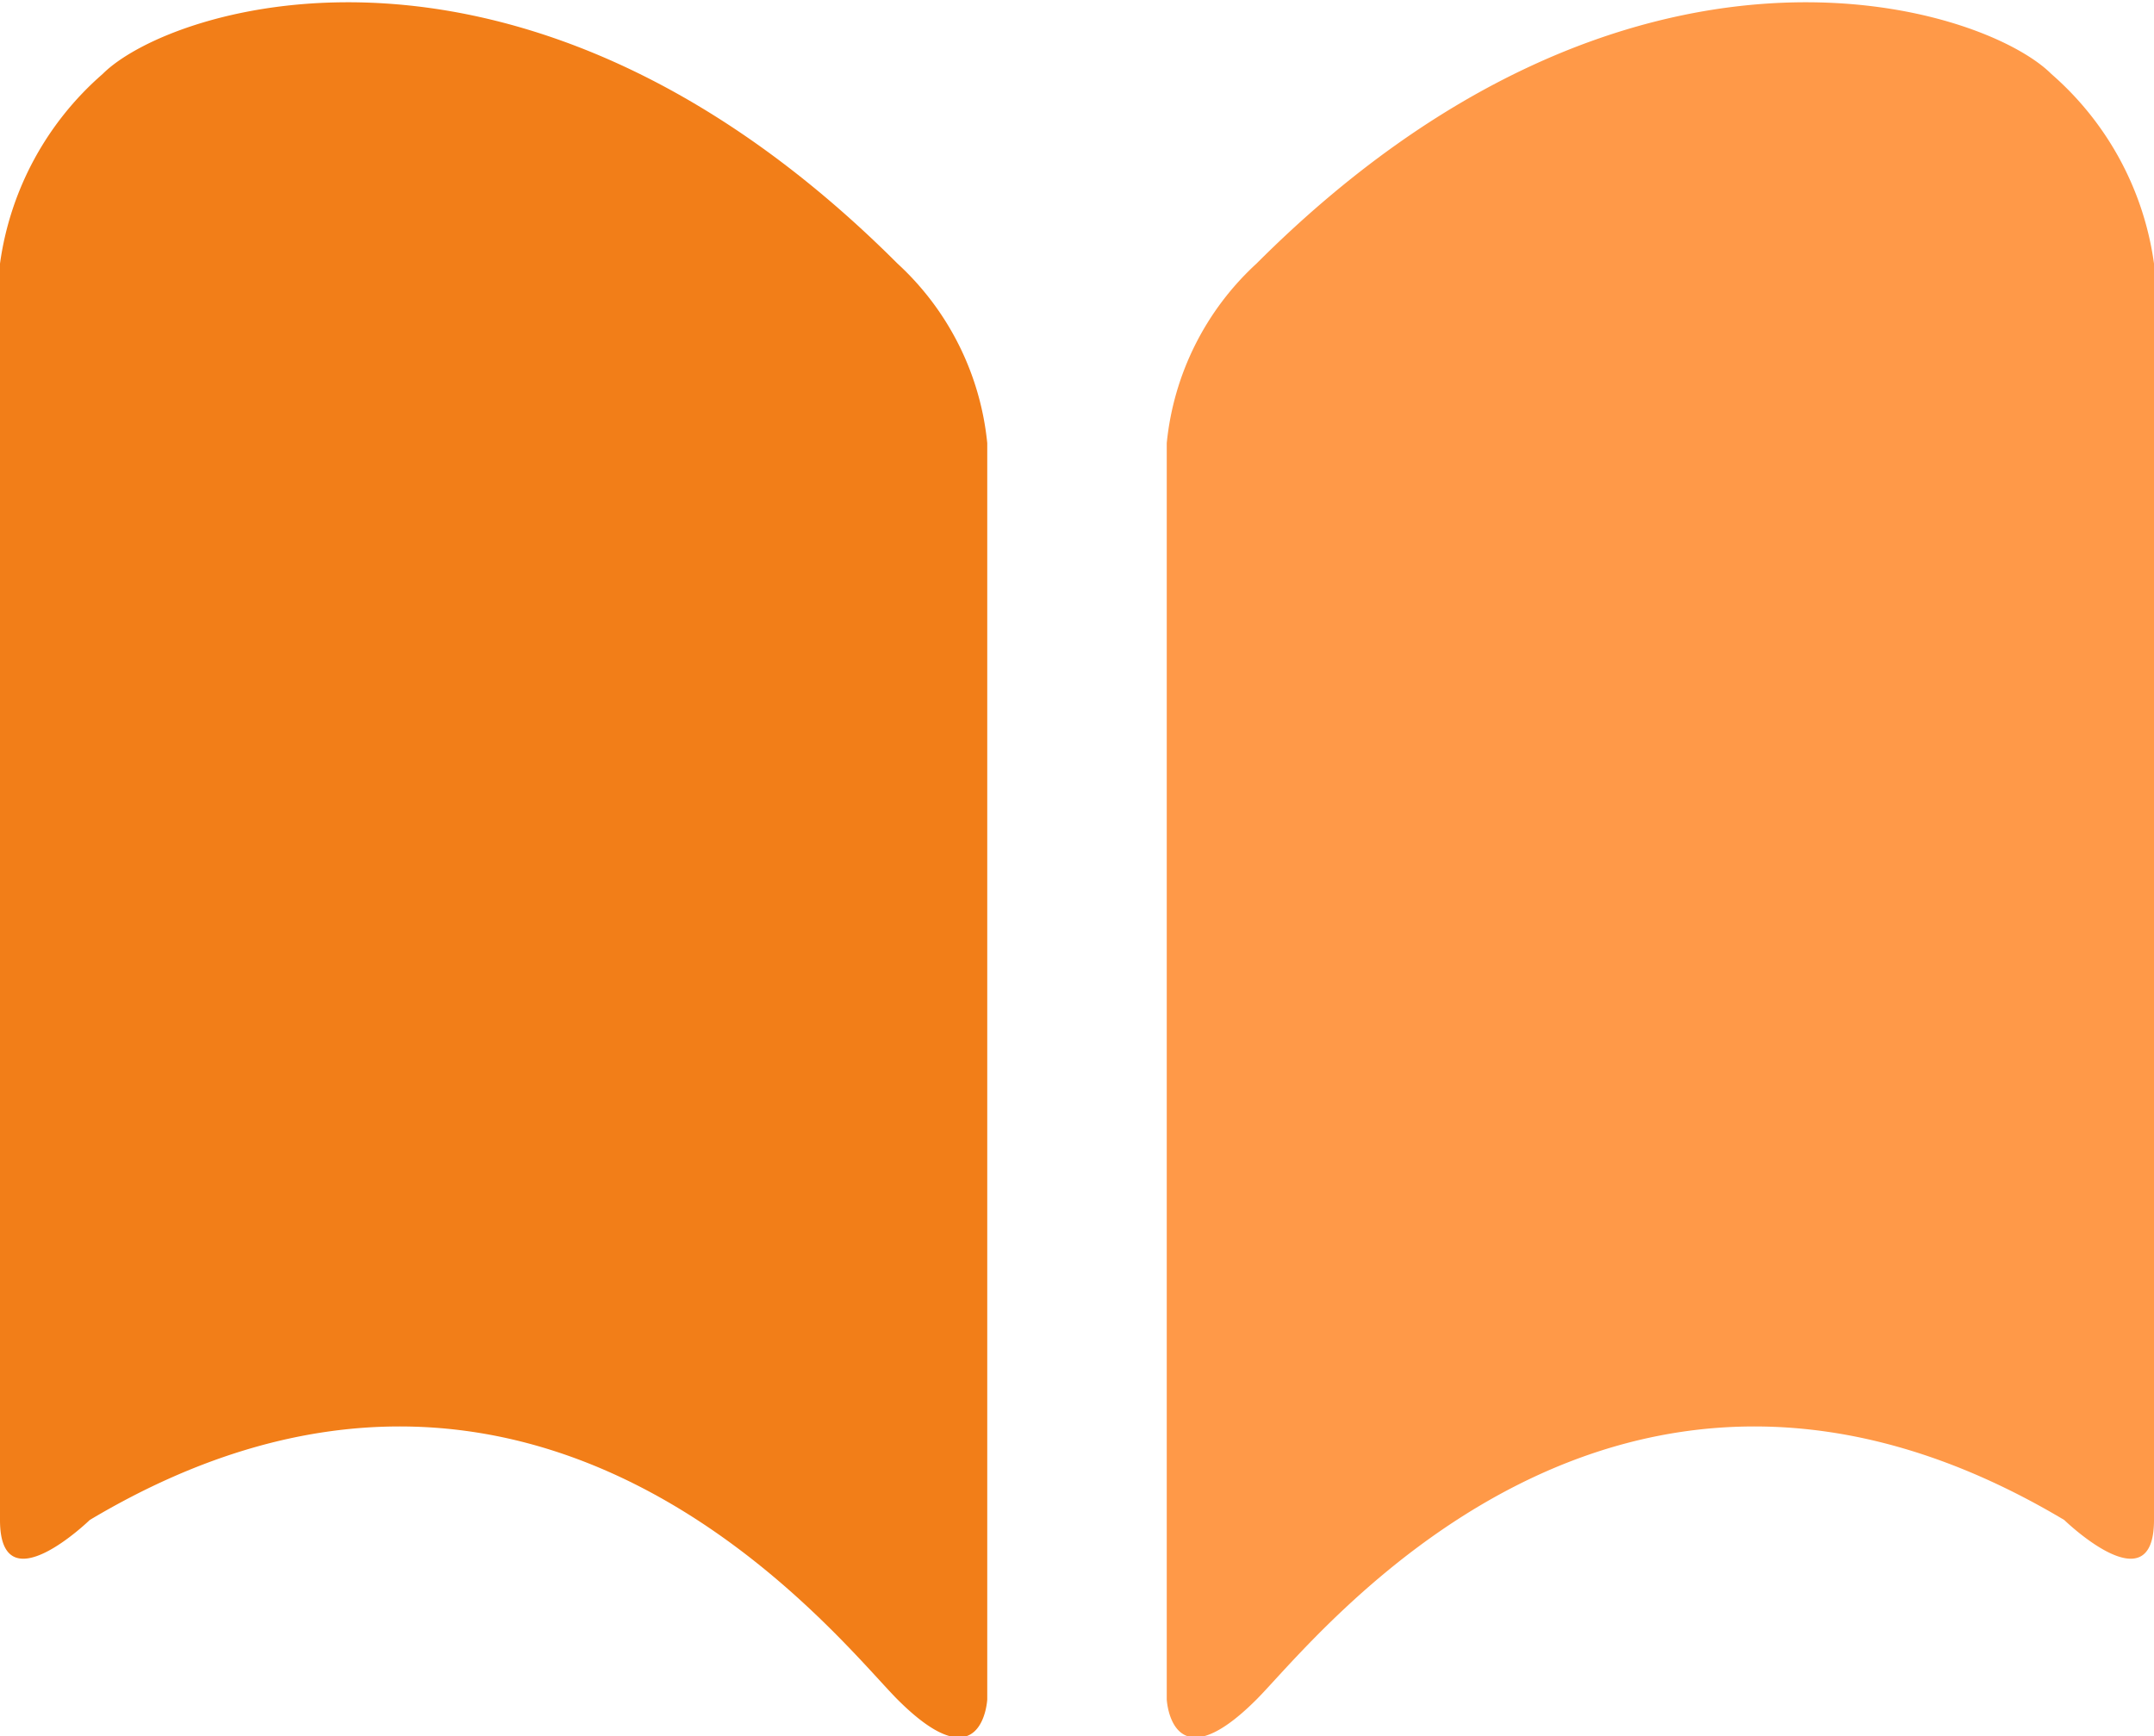 <svg id="blog-section-help.svg" xmlns="http://www.w3.org/2000/svg" width="24" height="19.344" viewBox="0 0 24 19.344">
  <defs>
    <style>
      .cls-1 {
        fill: #f27e18;
      }

      .cls-1, .cls-2 {
        fill-rule: evenodd;
      }

      .cls-2 {
        fill: #ff9948;
      }
    </style>
  </defs>
  <path class="cls-1" d="M388.143,61.888C388.9,61.128,392.848,59.848,397,64a3.136,3.136,0,0,1,1,2V80s-0.049.951-1,0c-0.663-.663-3.985-4.99-9-2,0,0-1,.971-1,0V64A3.418,3.418,0,0,1,388.143,61.888Z" transform="translate(-387 -61.063)"/>
  <path class="cls-2" d="M409.857,61.888C409.1,61.128,405.152,59.848,401,64a3.136,3.136,0,0,0-1,2V80s0.049,0.951,1,0c0.663-.663,3.985-4.99,9-2,0,0,1,.971,1,0V64A3.418,3.418,0,0,0,409.857,61.888Z" transform="translate(-387 -61.063)"/>
</svg>
